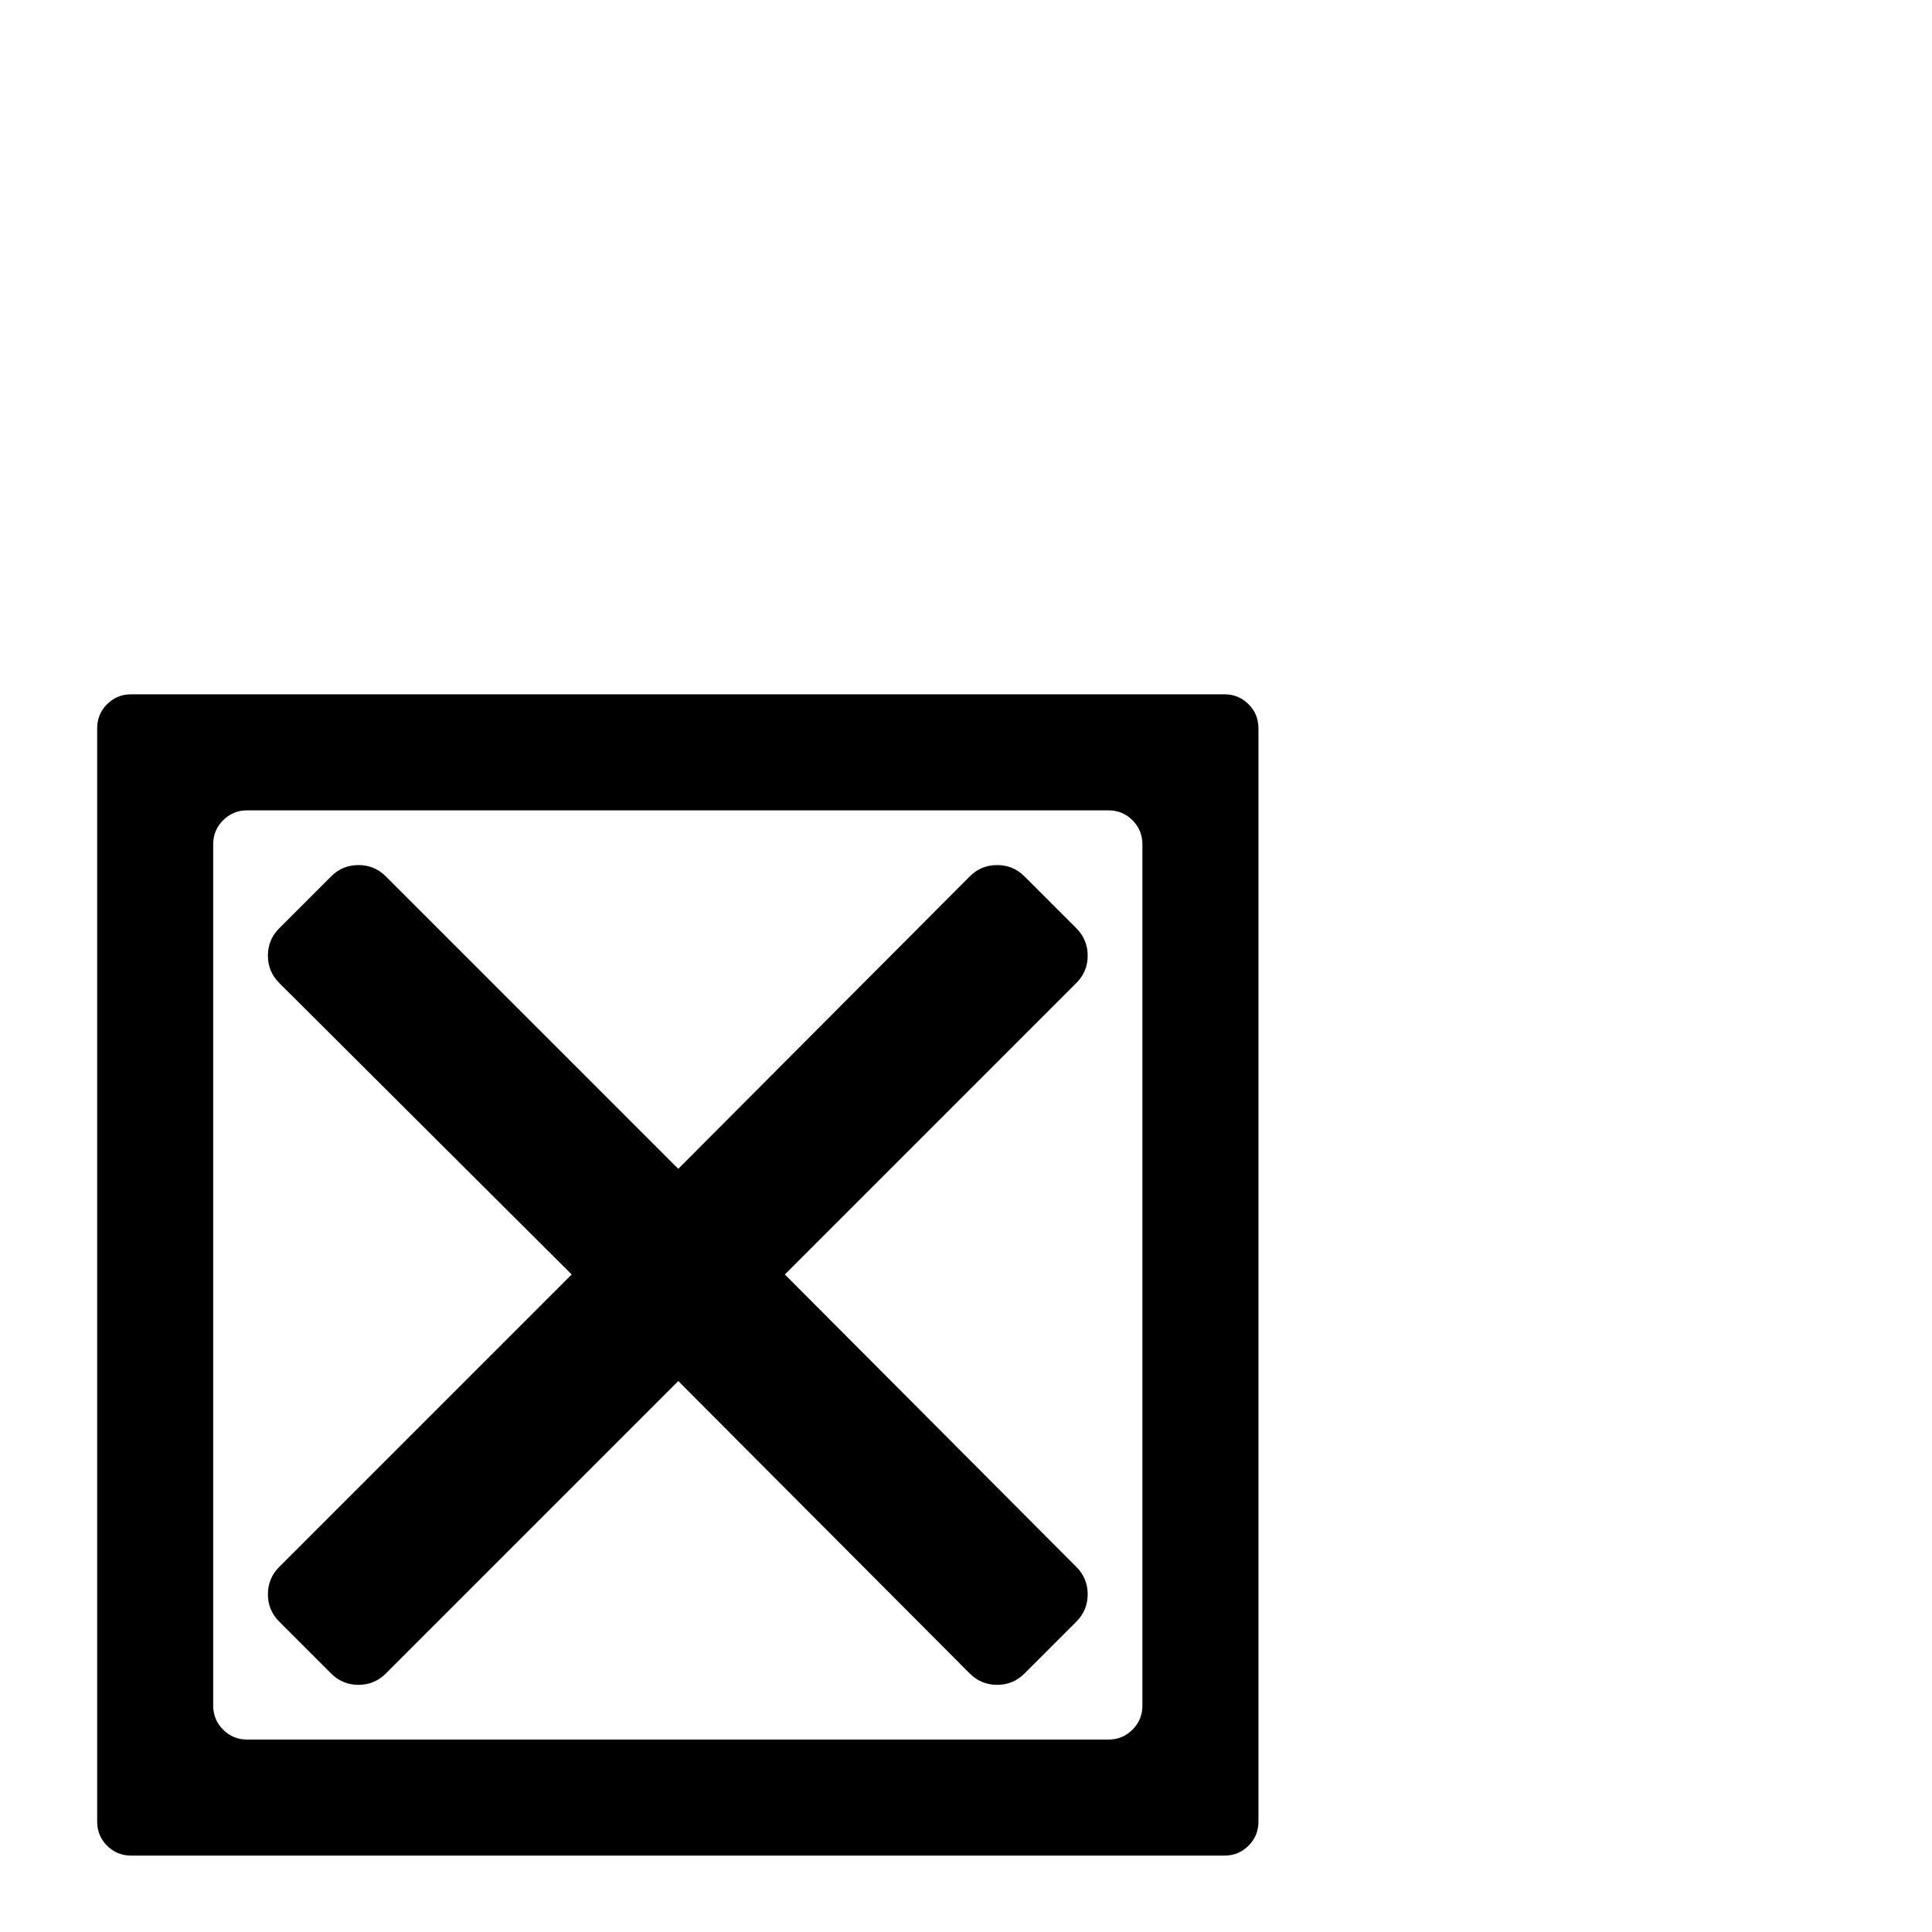 <?xml version="1.0" standalone="no"?>
<!DOCTYPE svg PUBLIC "-//W3C//DTD SVG 1.1//EN" "http://www.w3.org/Graphics/SVG/1.1/DTD/svg11.dtd" >
<svg xmlns="http://www.w3.org/2000/svg" xmlns:xlink="http://www.w3.org/1999/xlink" version="1.1" viewBox="0 -410 2048 2048">
  <g transform="matrix(1 0 0 -1 0 1638)">
   <path fill="currentColor"
d="M262 204h913q15 0 25.5 10.5t10.5 25.5v913q0 15 -10.5 25.5t-25.5 10.5h-913q-15 0 -25.5 -10.5t-10.5 -25.5v-913q0 -15 10.5 -25.5t25.5 -10.5zM103 117v1159q0 15 10.5 25.5t25.5 10.5h1159q15 0 25.5 -10.5t10.5 -25.5v-1159q0 -15 -10.5 -25.5t-25.5 -10.5h-1159
q-15 0 -25.5 10.5t-10.5 25.5zM296 329l55 -55q12 -12 29 -12t29 12l310 310l309 -310q12 -12 29 -12t29 12l55 55q12 12 12 29t-12 29l-309 310l309 309q12 12 12 29t-12 29l-55 55q-12 12 -29 12t-29 -12l-309 -310l-310 310q-12 12 -29 12t-29 -12l-55 -55
q-12 -12 -12 -29t12 -29l310 -309l-310 -310q-12 -12 -12 -29t12 -29z" />
  </g>

</svg>
